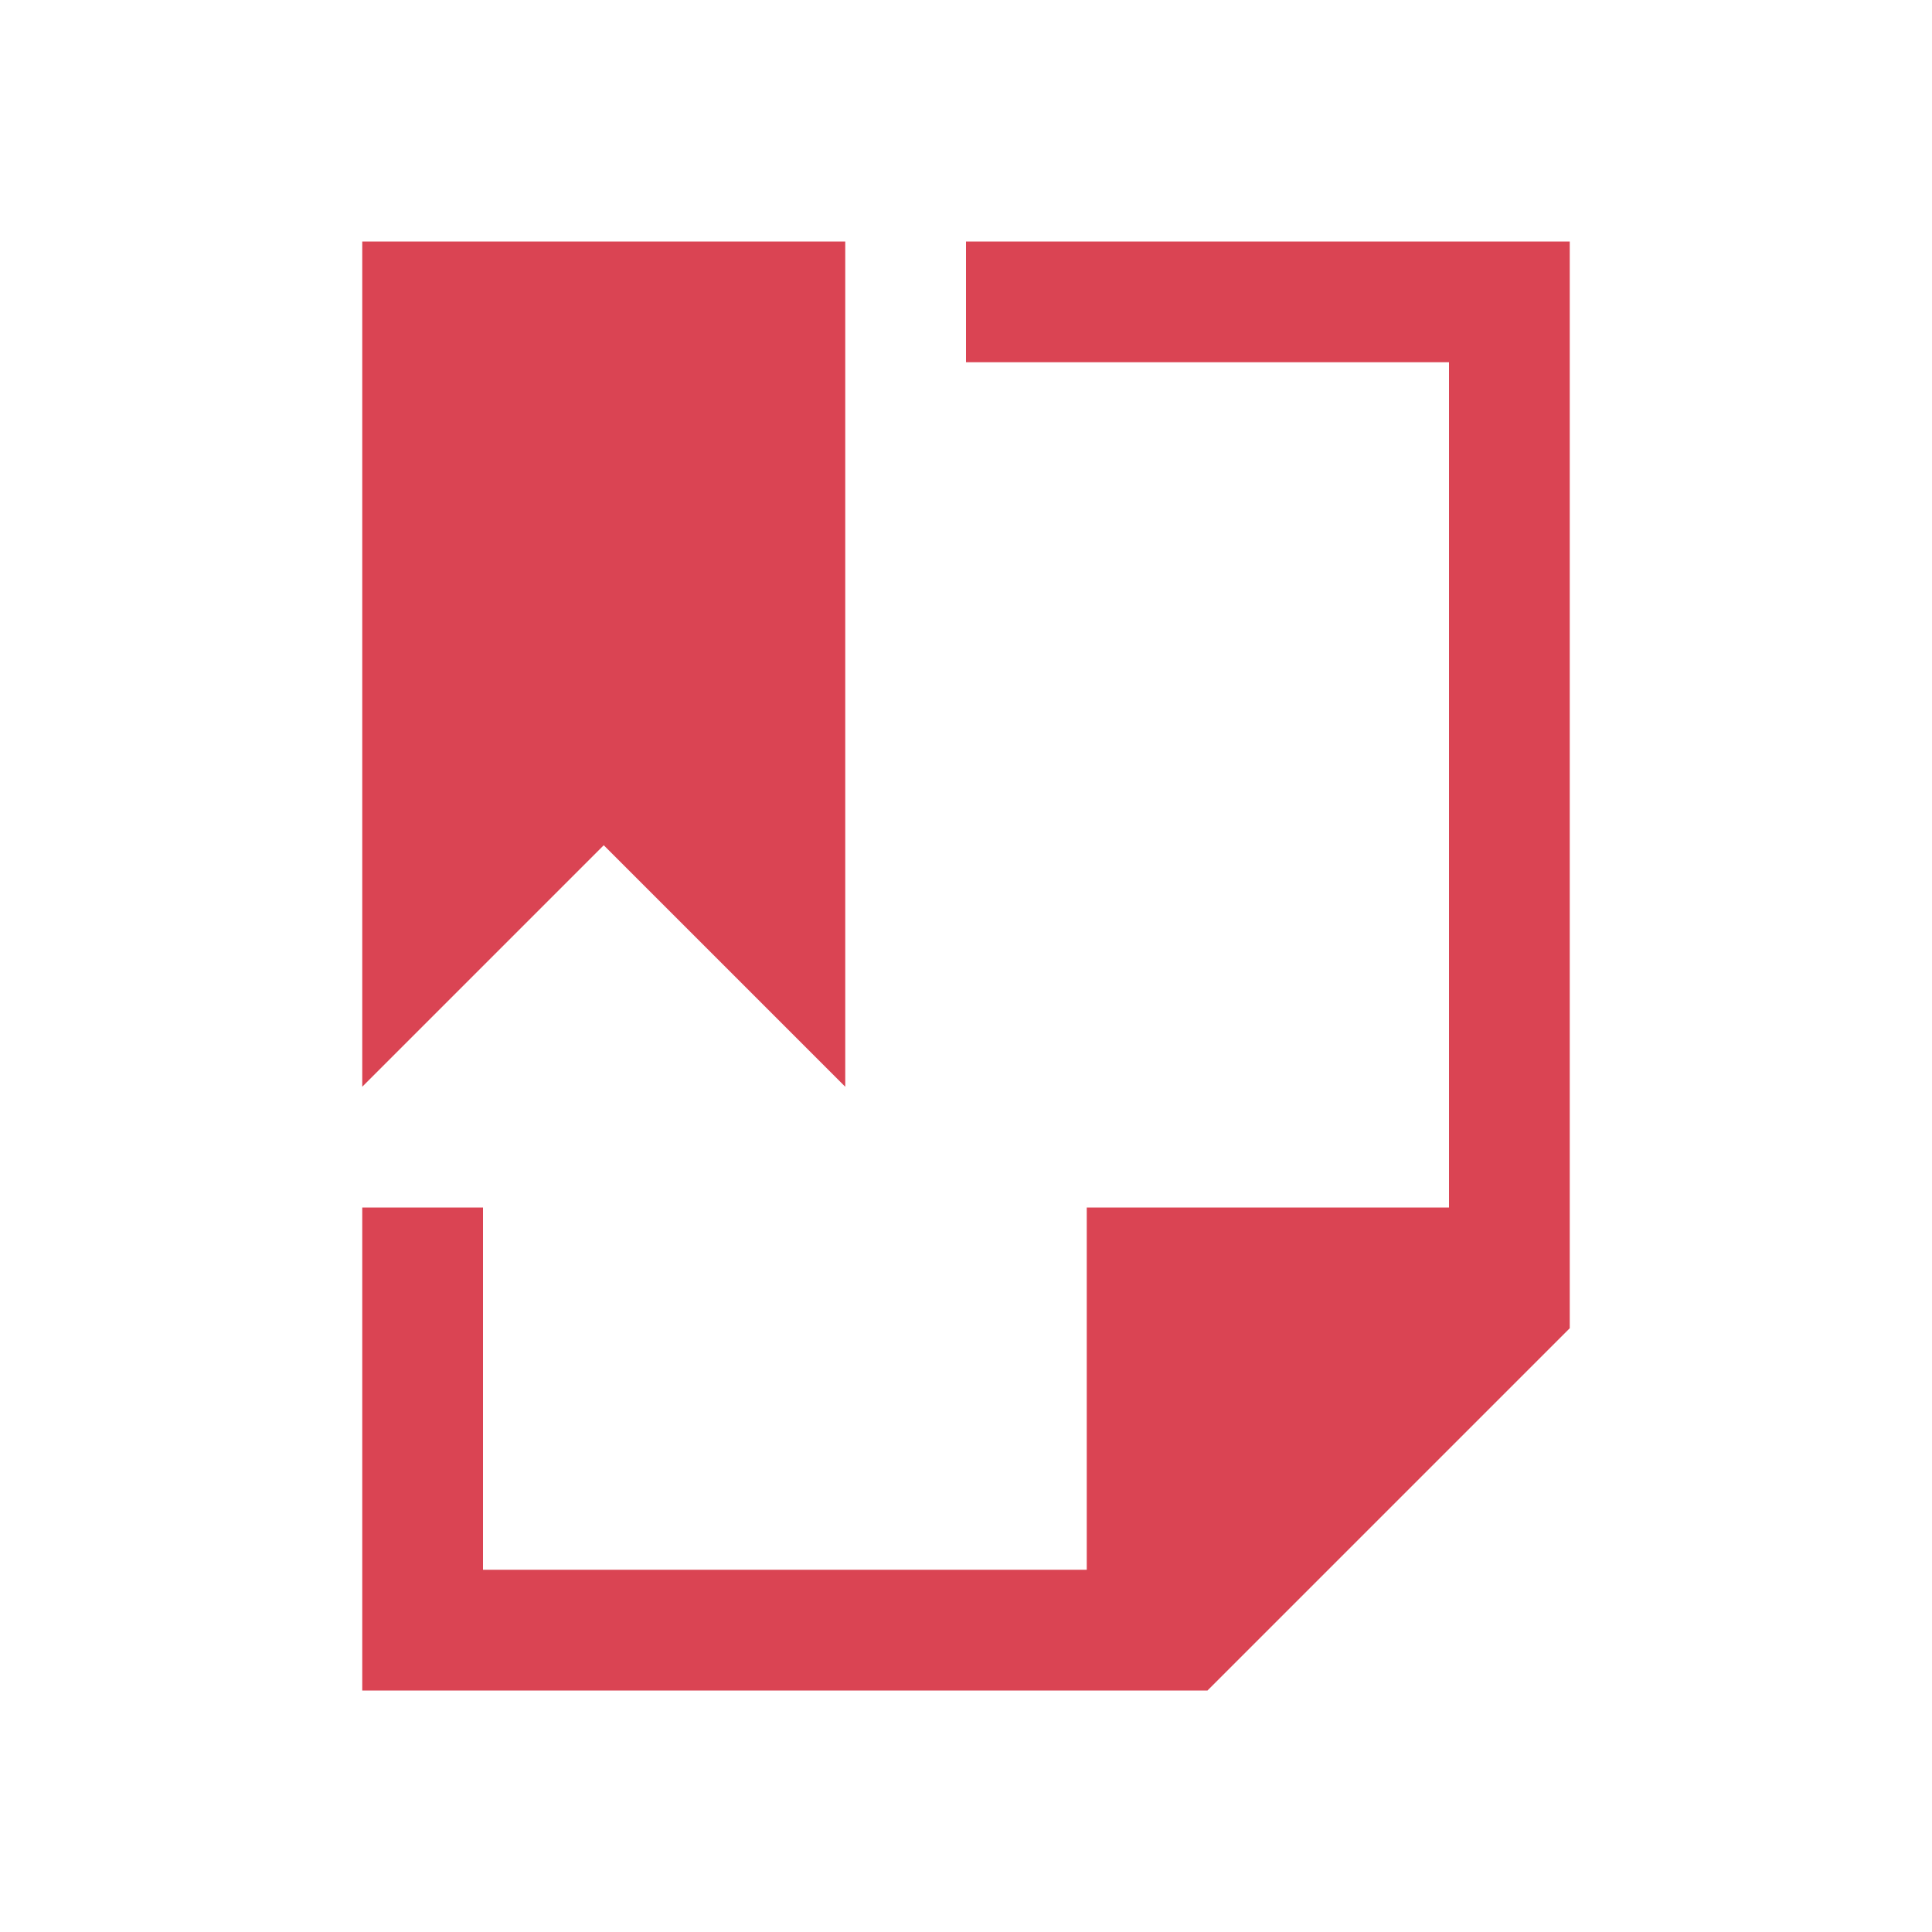 <svg xmlns="http://www.w3.org/2000/svg" viewBox="0 0 16 16"><defs id="defs3051"><style type="text/css" id="current-color-scheme"></style></defs><path d="M3 2v7l2-2 2 2V2zm5 0v1h4v7H9v3H4v-3H3v4h7l3-3V2z" fill="currentColor" color="#da4453"/></svg>
